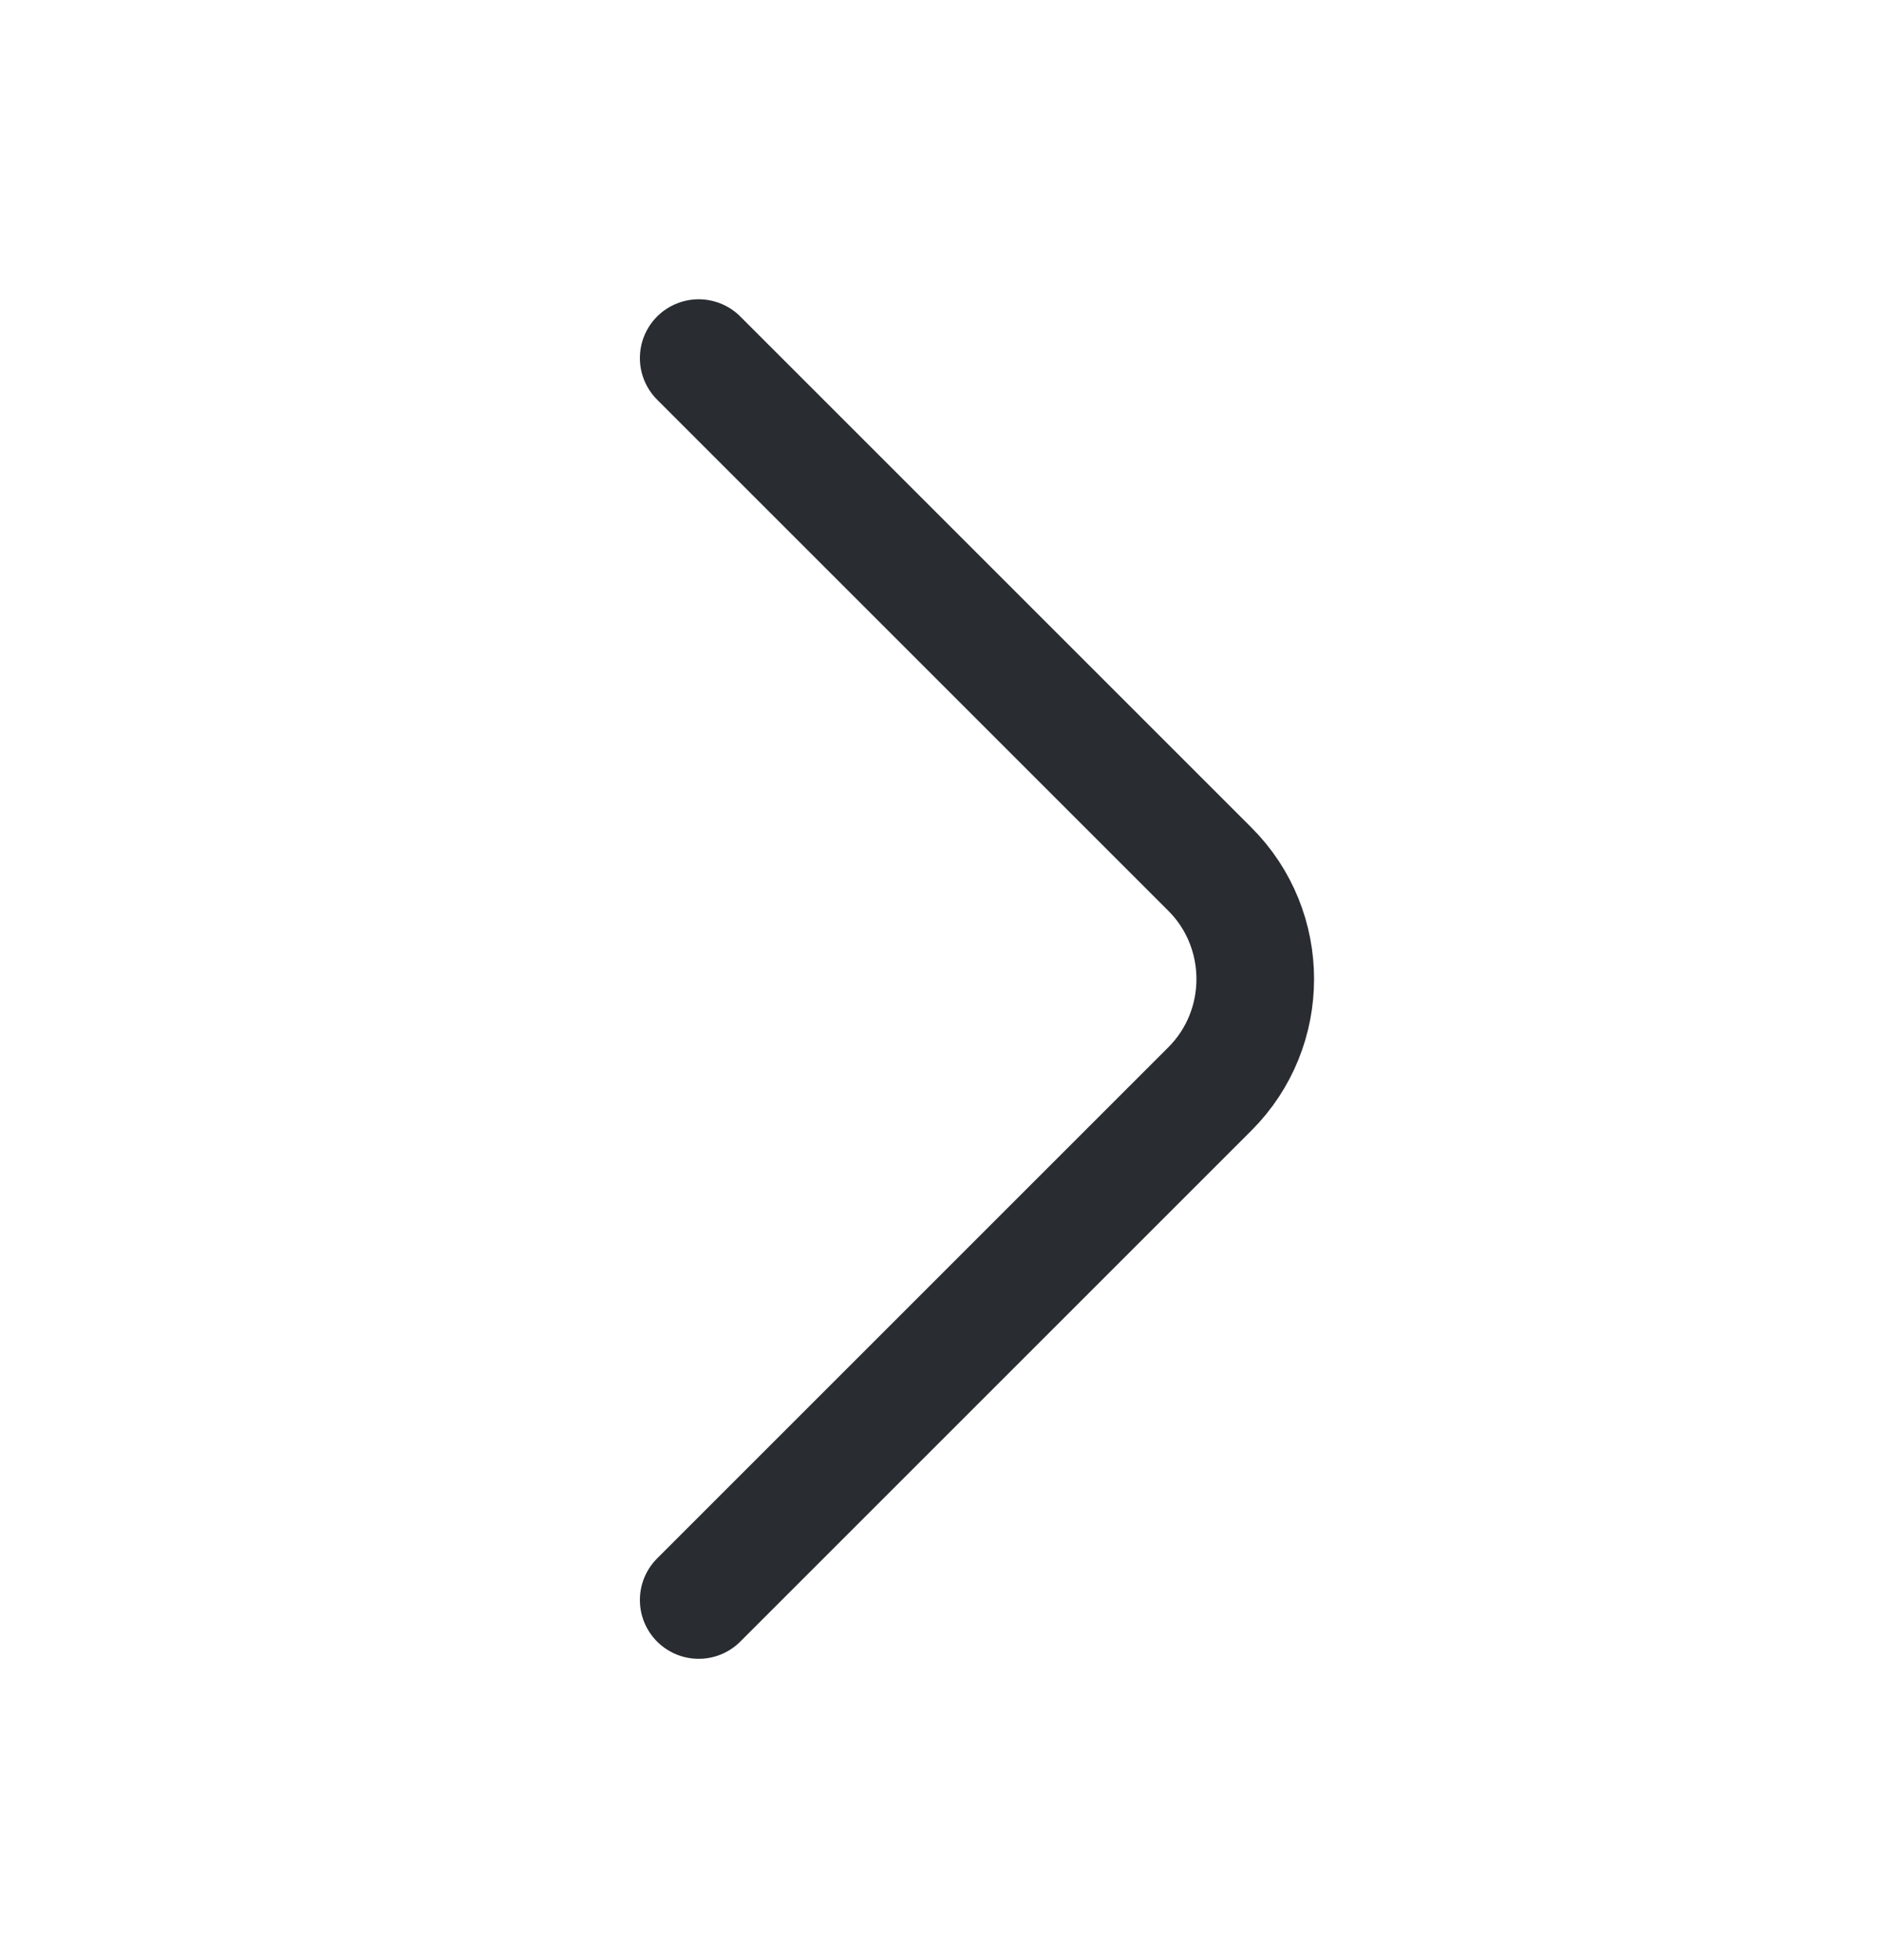 <svg width="24" height="25" viewBox="0 0 24 25" fill="none" xmlns="http://www.w3.org/2000/svg">
<path d="M8.91 20.407L15.43 13.887C16.2 13.117 16.2 11.857 15.43 11.087L8.91 4.567" stroke="#292D32" stroke-width="1.5" stroke-miterlimit="10" stroke-linecap="round" stroke-linejoin="round"/>
</svg>
